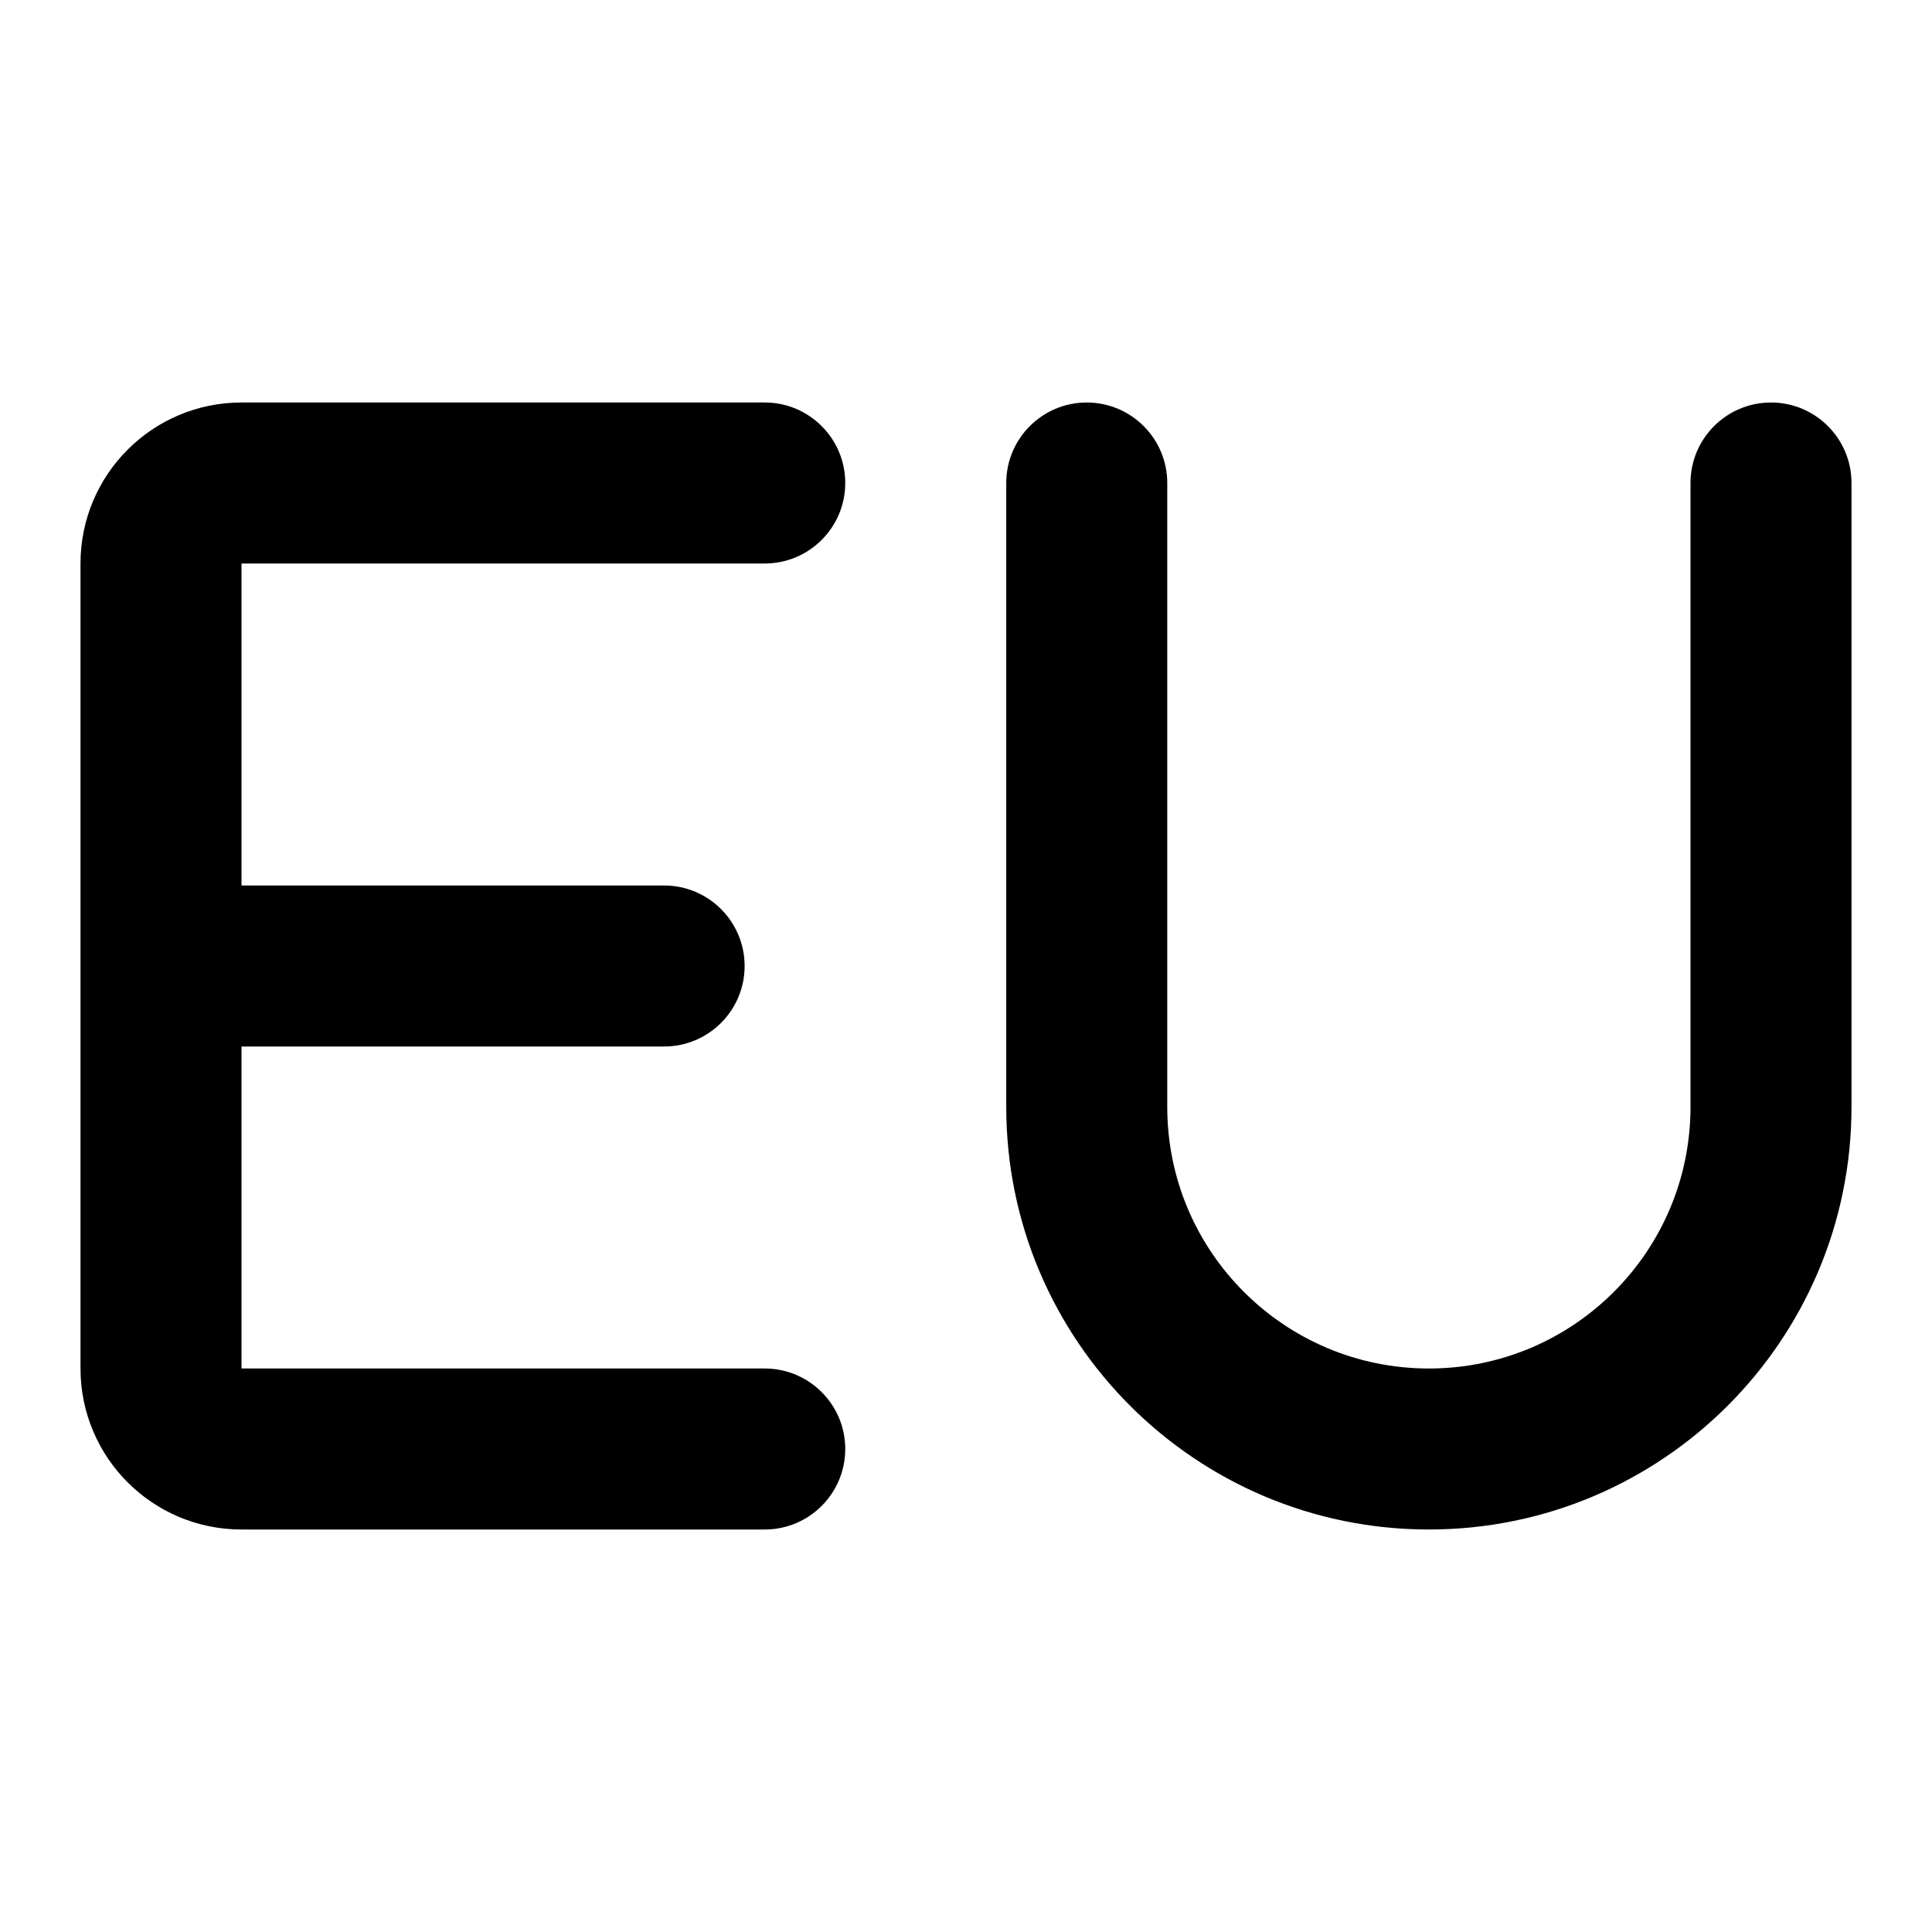 <svg width="24" height="24" viewBox="0 0 24 24" fill="none" xmlns="http://www.w3.org/2000/svg">
<path fill-rule="evenodd" clip-rule="evenodd" d="M3 5C1.895 5 1 5.895 1 7V17C1 18.105 1.895 19 3 19H9.5C10.052 19 10.5 18.552 10.5 18C10.5 17.448 10.052 17 9.5 17H3V13H8.25C8.802 13 9.25 12.552 9.25 12C9.25 11.448 8.802 11 8.25 11H3V7H9.5C10.052 7 10.5 6.552 10.5 6C10.5 5.448 10.052 5 9.5 5H3ZM14.5 6C14.5 5.448 14.052 5 13.5 5C12.948 5 12.5 5.448 12.5 6V13.75C12.5 16.649 14.851 19 17.75 19C20.649 19 23 16.649 23 13.75V6C23 5.448 22.552 5 22 5C21.448 5 21 5.448 21 6V13.75C21 15.545 19.545 17 17.75 17C15.955 17 14.5 15.545 14.5 13.75V6Z" fill="black"/>
</svg>
